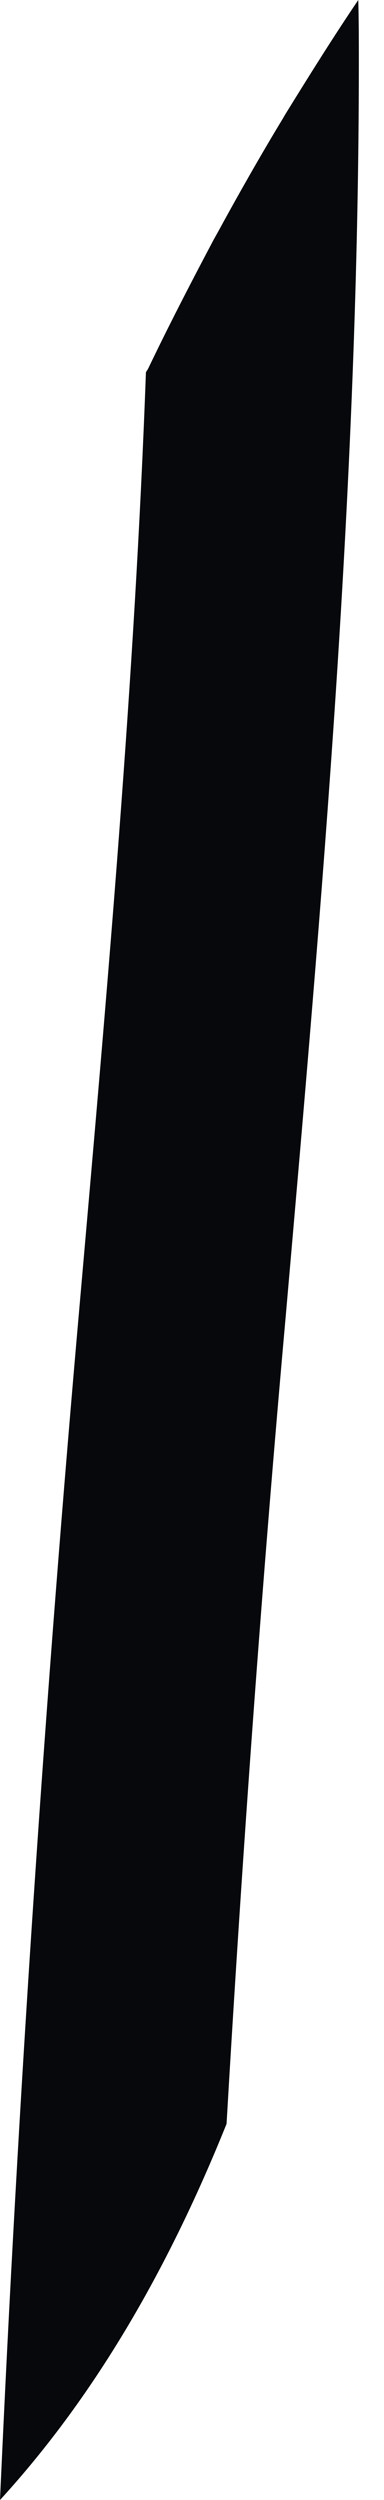 <svg width="2" height="13" viewBox="0 0 2 13" fill="none" xmlns="http://www.w3.org/2000/svg">
<path d="M0 13C0.094 10.903 0.235 8.814 0.419 6.737C0.56 5.13 0.702 3.531 0.76 1.936C0.764 1.928 0.768 1.924 0.772 1.916L0.8 1.858C0.901 1.65 1.007 1.446 1.113 1.246L1.137 1.203C1.246 1.003 1.36 0.803 1.474 0.615L1.485 0.596C1.611 0.392 1.736 0.192 1.866 0C1.869 0.106 1.869 0.216 1.869 0.321C1.869 2.512 1.677 4.683 1.489 6.835C1.364 8.23 1.262 9.637 1.18 11.044C0.89 11.765 0.513 12.44 0 13Z" fill="#06080B"/>
</svg>
